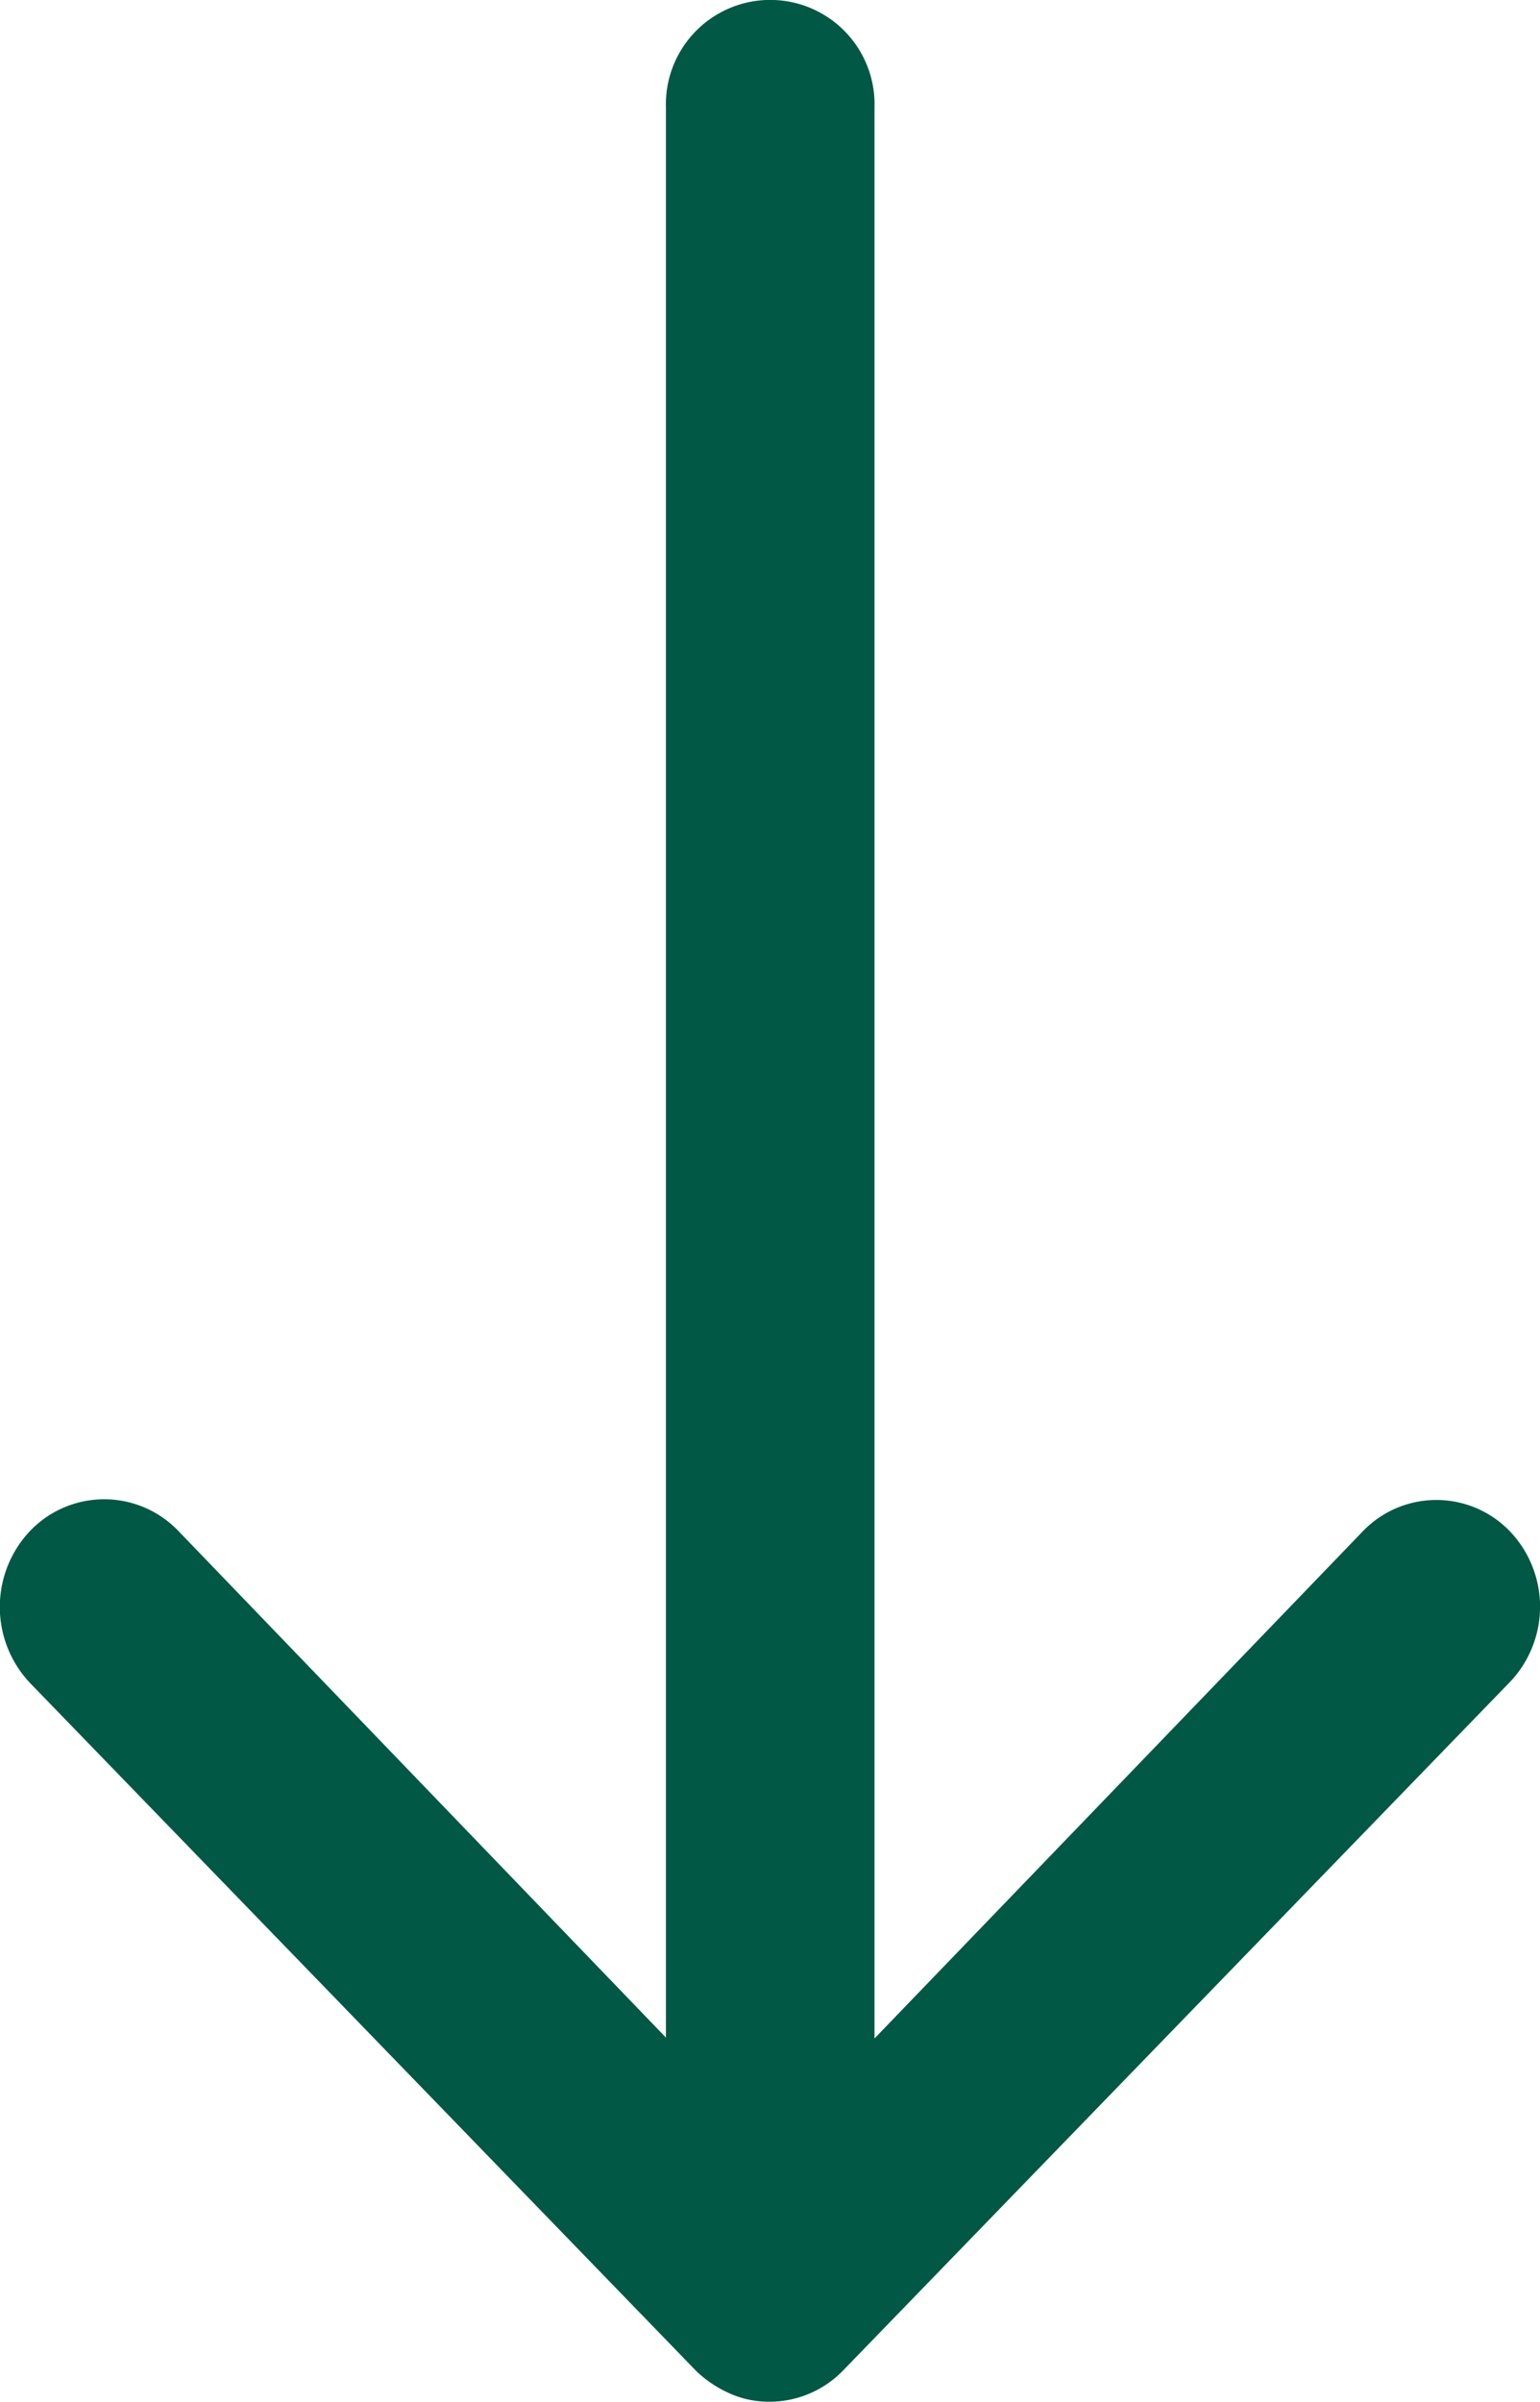 <svg xmlns="http://www.w3.org/2000/svg" width="13.919" height="21.705" viewBox="0 0 13.919 21.705">
  <path id="Icon_ionic-ios-arrow-round-forward" data-name="Icon ionic-ios-arrow-round-forward" d="M21.717,11.518a.922.922,0,0,0-.008,1.334l4.584,4.415H8.848a.943.943,0,1,0,0,1.885H26.285L21.7,23.566a.928.928,0,0,0,.008,1.334,1,1,0,0,0,1.38-.007L29.3,18.876h0a1.056,1.056,0,0,0,.2-.3.87.87,0,0,0,.075-.362.926.926,0,0,0-.279-.66L23.089,11.54A.987.987,0,0,0,21.717,11.518Z" transform="translate(25.171 -7.875) rotate(90)" fill="#015844"/>
</svg>
